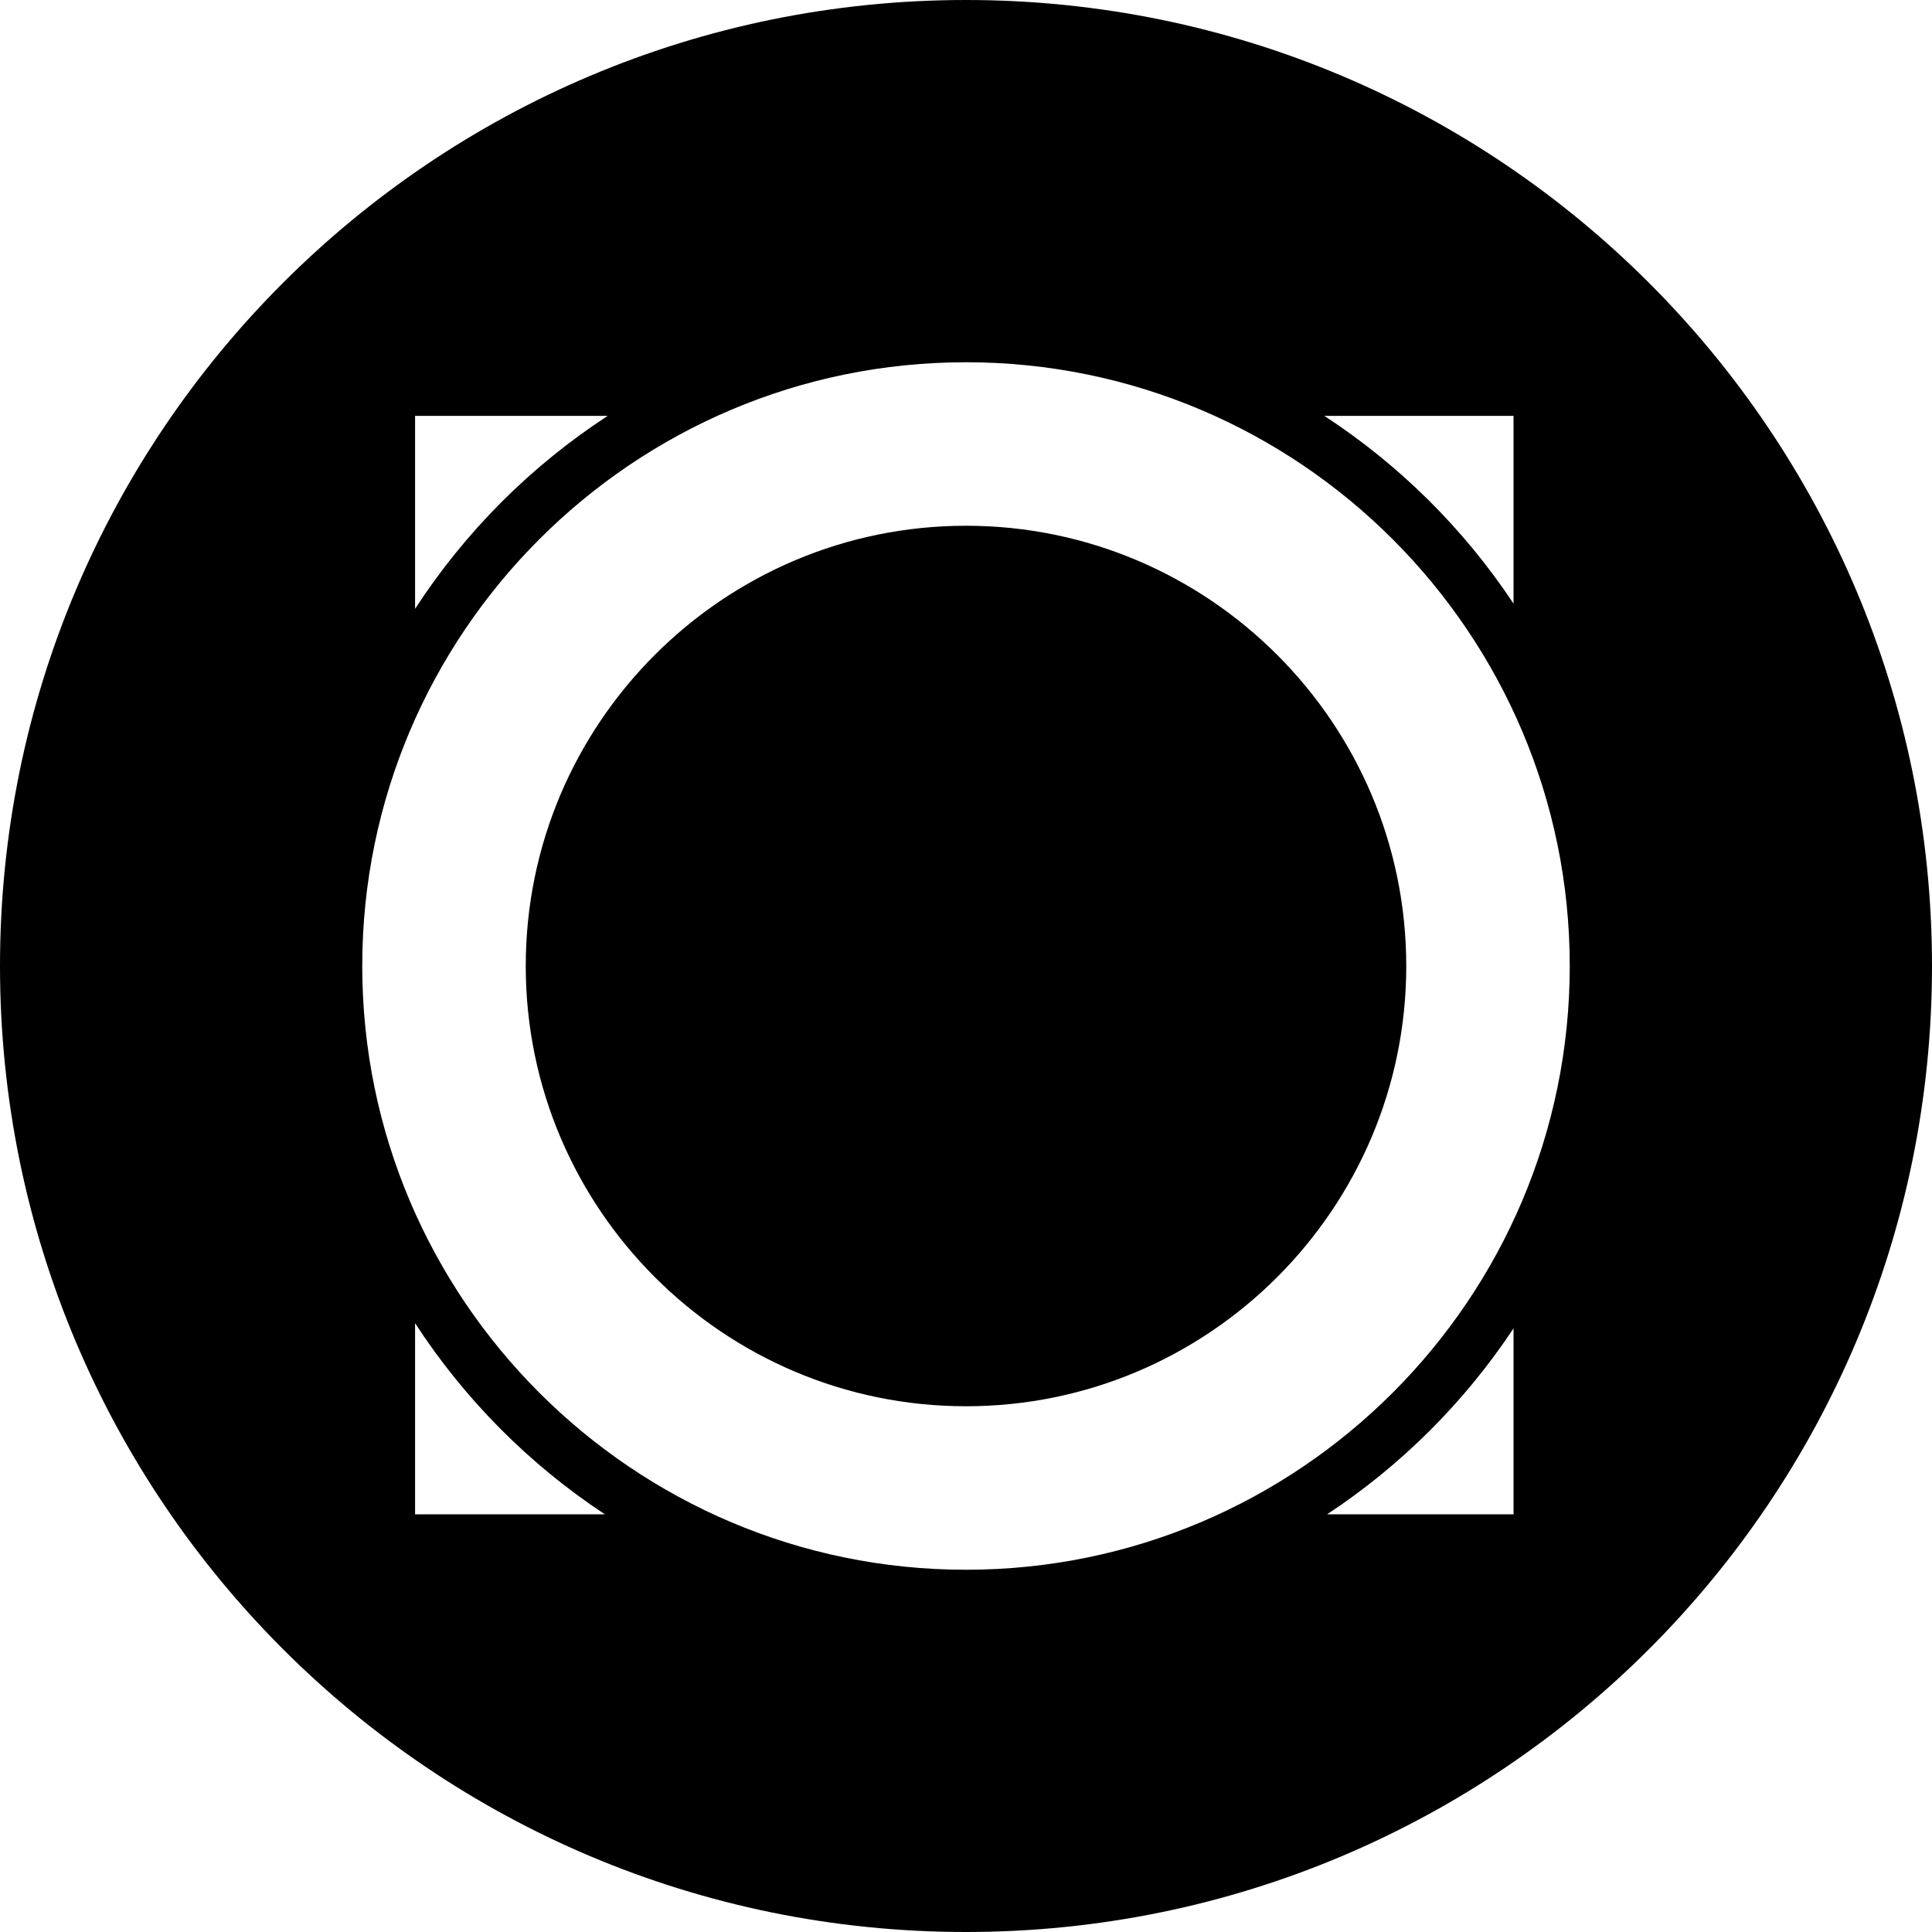 <svg width="32" height="32" viewBox="0 0 32 32" fill="none" xmlns="http://www.w3.org/2000/svg">
<g clip-path="url(#clip0_16_2913)">
<path fill-rule="evenodd" clip-rule="evenodd" d="M16 32C7.163 32 0 24.837 0 16C0 7.163 7.163 0 16 0C24.837 0 32 7.163 32 16C32 24.837 24.837 32 16 32ZM10.065 6.888H6.875V10.084C7.704 8.808 8.791 7.72 10.065 6.888ZM25.069 9.998V6.888H21.935C23.18 7.701 24.247 8.759 25.069 9.998ZM21.981 25.082H25.069V22.002C24.257 23.226 23.207 24.273 21.981 25.082ZM6.875 21.916V25.082H10.019C8.764 24.254 7.694 23.176 6.875 21.916ZM26 16C26 10.486 21.514 6 16 6C10.486 6 6 10.486 6 16C6 21.514 10.486 26 16 26C21.514 26 26 21.514 26 16ZM16 23.292C11.98 23.292 8.708 20.021 8.708 16C8.708 11.98 11.979 8.708 16 8.708C20.02 8.708 23.292 11.979 23.292 16C23.292 20.02 20.021 23.292 16 23.292Z" fill="black"/>
</g>
<defs>
<clipPath id="clip0_16_2913">
<rect width="32" height="32" fill="white"/>
</clipPath>
</defs>
</svg>
